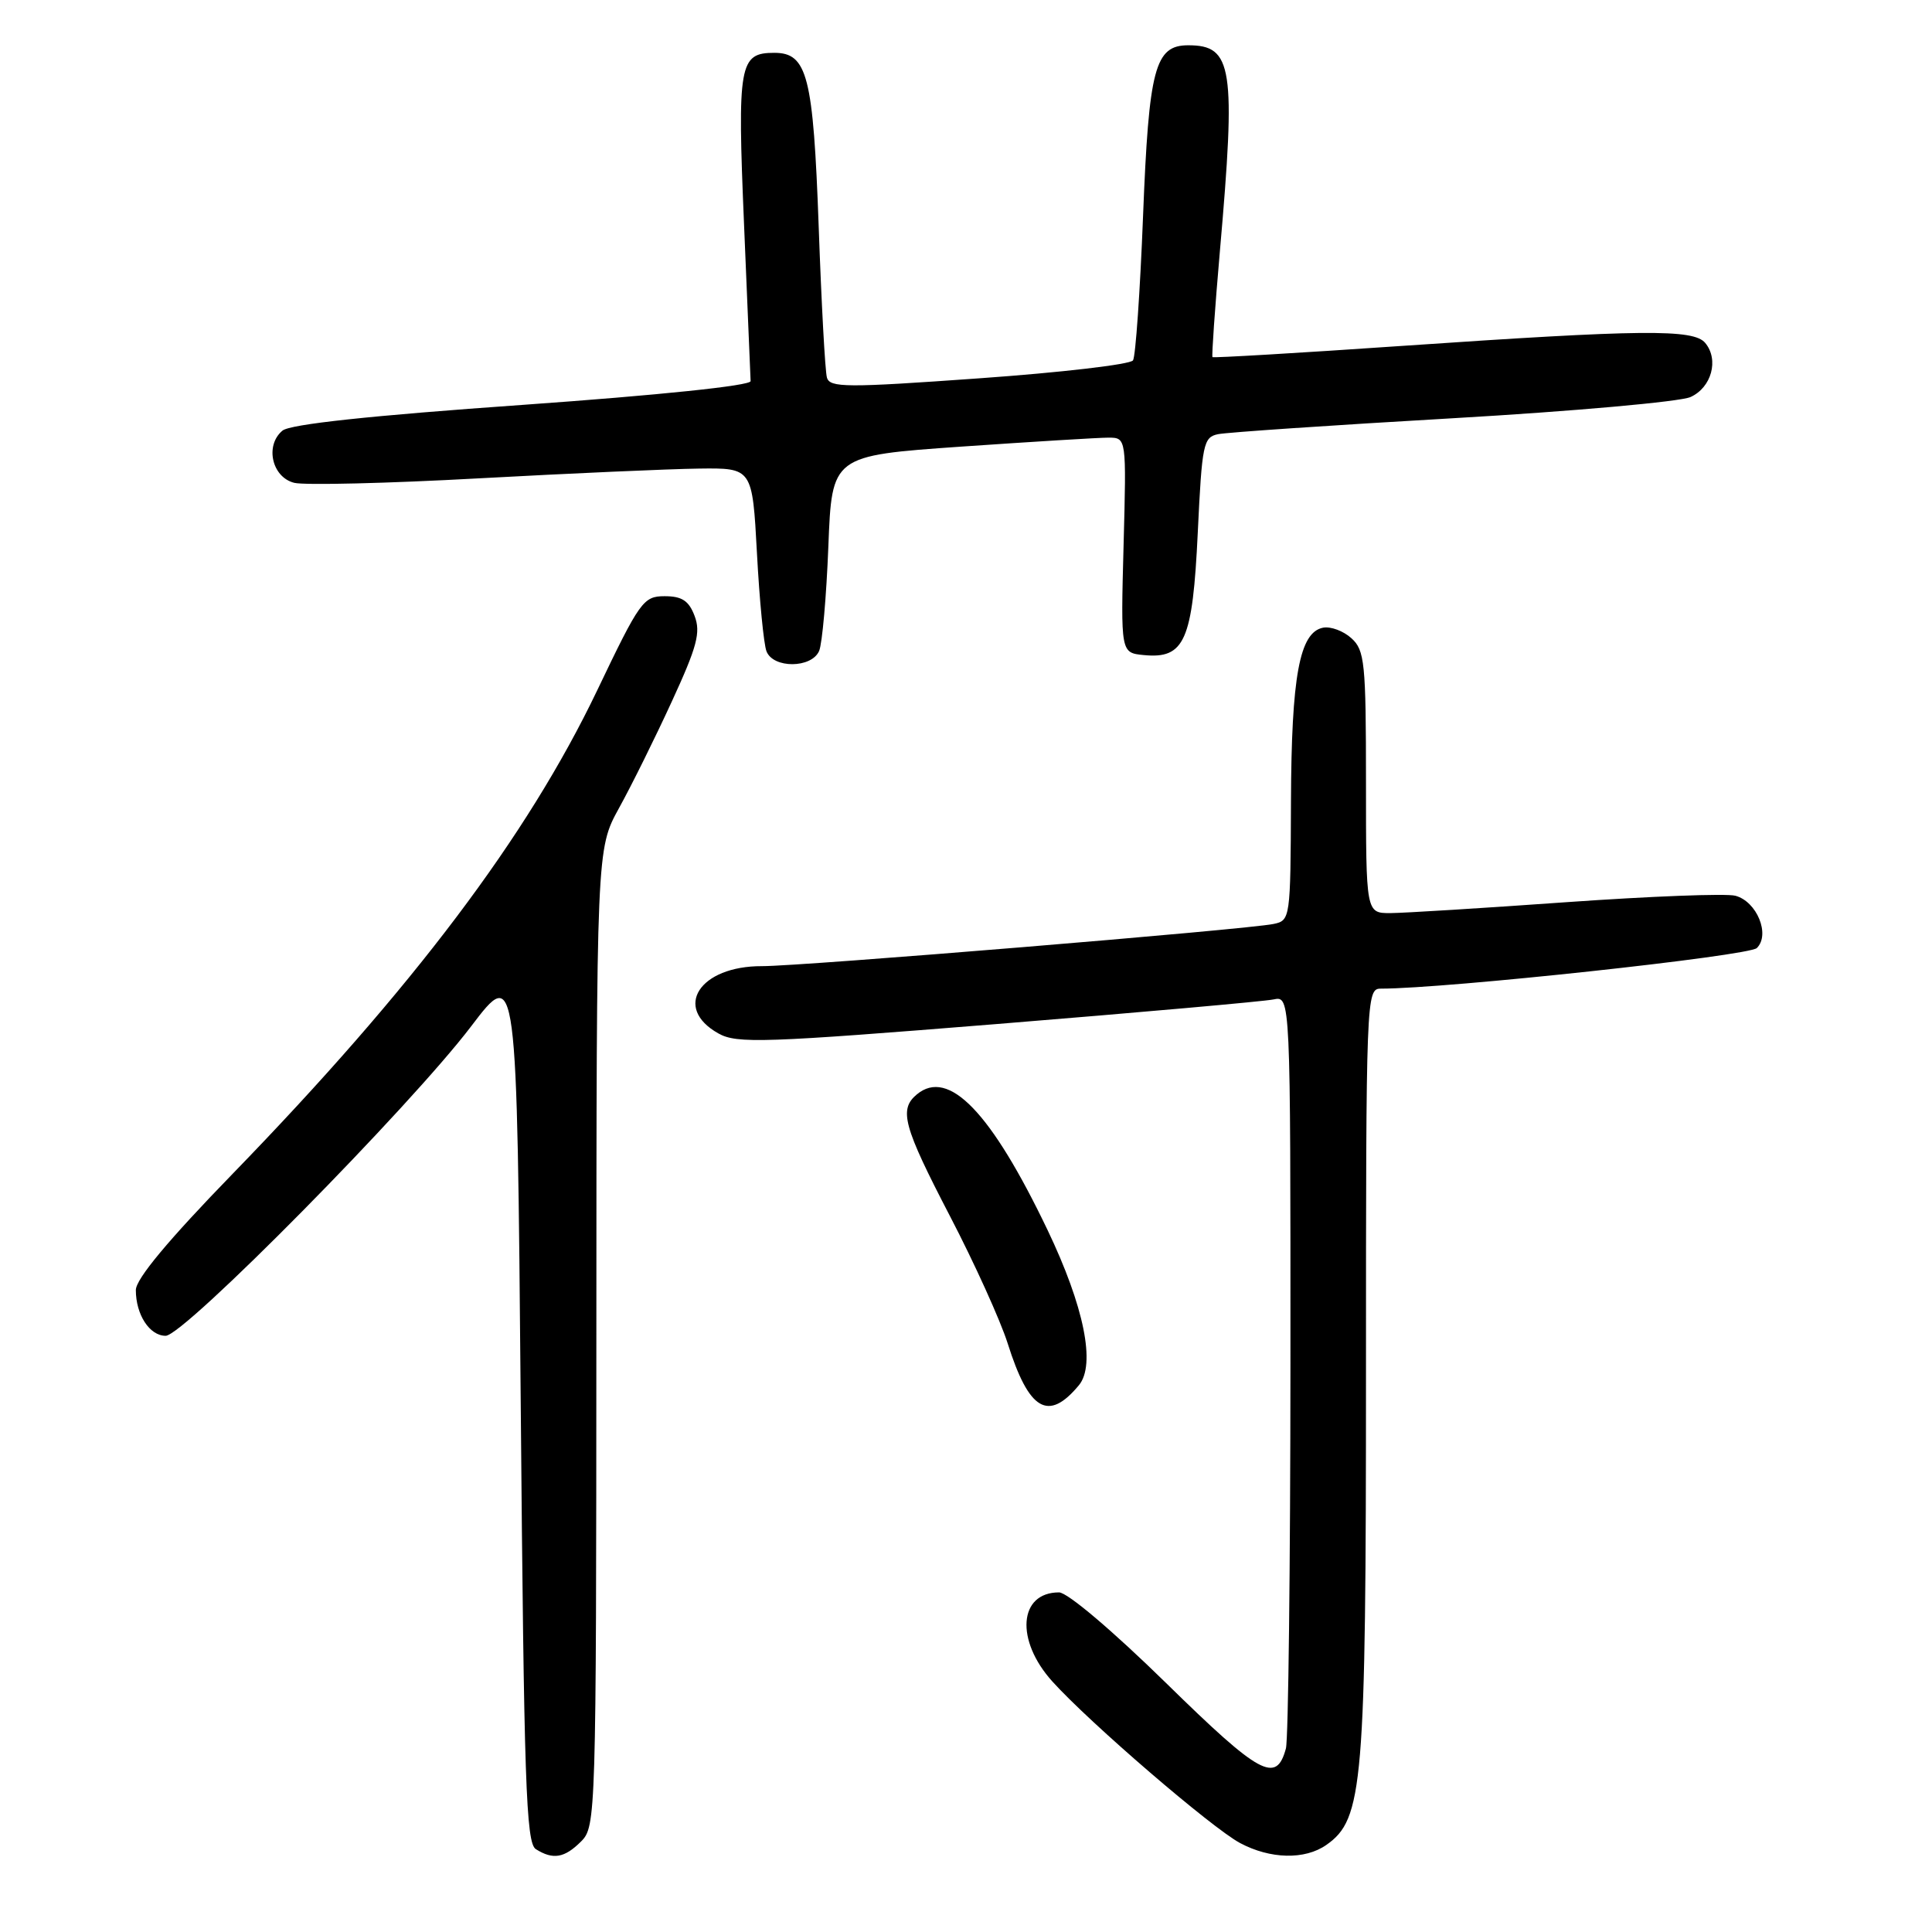 <?xml version="1.0" encoding="UTF-8" standalone="no"?>
<!DOCTYPE svg PUBLIC "-//W3C//DTD SVG 1.1//EN" "http://www.w3.org/Graphics/SVG/1.1/DTD/svg11.dtd" >
<svg xmlns="http://www.w3.org/2000/svg" xmlns:xlink="http://www.w3.org/1999/xlink" version="1.1" viewBox="0 0 256 256">
 <g >
 <path fill="currentColor"
d=" M 77.00 244.00 C 78.96 242.04 79.00 240.65 79.02 177.25 C 79.04 112.50 79.04 112.50 82.02 107.08 C 83.67 104.10 86.82 97.74 89.02 92.95 C 92.37 85.68 92.87 83.80 92.04 81.62 C 91.28 79.60 90.36 79.00 88.07 79.00 C 85.25 79.00 84.79 79.64 79.12 91.50 C 69.87 110.83 54.73 130.90 30.88 155.48 C 22.31 164.30 18.00 169.47 18.00 170.94 C 18.00 174.20 19.82 177.00 21.95 177.00 C 24.38 177.00 54.33 146.65 62.43 135.99 C 68.50 128.00 68.50 128.00 69.00 186.04 C 69.43 236.17 69.70 244.20 71.00 245.02 C 73.28 246.46 74.80 246.20 77.00 244.00 Z  M 175.75 244.46 C 180.63 241.04 181.00 236.63 181.00 181.82 C 181.00 131.95 181.04 131.00 182.97 131.00 C 191.66 131.00 231.72 126.67 232.79 125.62 C 234.60 123.84 232.79 119.44 229.94 118.69 C 228.72 118.37 218.67 118.76 207.61 119.54 C 196.55 120.33 186.04 120.98 184.25 120.99 C 181.00 121.00 181.00 121.00 181.00 103.65 C 181.00 87.80 180.83 86.16 179.07 84.57 C 178.02 83.61 176.33 82.98 175.32 83.17 C 172.19 83.78 171.12 89.57 171.06 106.23 C 171.00 121.72 170.97 121.97 168.75 122.43 C 165.28 123.16 106.09 128.04 100.97 128.02 C 92.69 127.99 89.10 133.53 95.20 136.94 C 97.64 138.31 101.22 138.18 132.20 135.68 C 151.06 134.15 167.51 132.69 168.75 132.43 C 171.00 131.96 171.00 131.96 170.99 180.73 C 170.98 207.55 170.71 230.48 170.39 231.68 C 169.12 236.39 166.97 235.22 154.51 223.01 C 147.42 216.07 141.44 211.00 140.33 211.00 C 134.98 211.00 134.51 217.34 139.44 222.80 C 144.40 228.30 160.56 242.20 164.31 244.21 C 168.32 246.35 172.90 246.46 175.75 244.46 Z  M 142.96 183.55 C 145.22 180.83 143.65 173.11 138.80 162.97 C 131.32 147.35 125.70 141.52 121.49 145.01 C 119.08 147.01 119.68 149.22 125.89 161.17 C 129.13 167.40 132.56 174.97 133.52 178.00 C 136.34 186.93 138.90 188.44 142.96 183.55 Z  M 108.54 86.25 C 108.95 85.29 109.50 79.07 109.76 72.44 C 110.23 60.38 110.23 60.38 127.36 59.18 C 136.79 58.53 145.57 57.99 146.88 57.99 C 149.26 58.00 149.26 58.00 148.88 72.25 C 148.50 86.50 148.50 86.50 151.55 86.80 C 156.97 87.33 158.03 84.92 158.71 70.59 C 159.27 58.81 159.45 57.93 161.40 57.53 C 162.56 57.29 176.55 56.34 192.50 55.42 C 208.45 54.50 222.62 53.23 224.00 52.61 C 226.79 51.35 227.80 47.66 225.95 45.44 C 224.41 43.58 217.63 43.65 185.69 45.84 C 172.04 46.78 160.78 47.44 160.66 47.32 C 160.54 47.20 160.98 40.89 161.64 33.30 C 163.78 8.89 163.34 6.00 157.45 6.00 C 153.03 6.00 152.23 9.03 151.46 28.64 C 151.07 38.62 150.47 47.22 150.13 47.75 C 149.78 48.29 140.61 49.36 129.74 50.13 C 112.12 51.39 109.94 51.38 109.57 50.02 C 109.33 49.18 108.84 40.17 108.48 30.00 C 107.76 10.06 106.98 7.00 102.60 7.00 C 97.95 7.00 97.69 8.47 98.59 29.75 C 99.04 40.61 99.44 49.95 99.46 50.50 C 99.48 51.10 87.40 52.36 69.23 53.65 C 49.09 55.07 38.45 56.21 37.43 57.06 C 35.07 59.02 36.03 63.25 39.00 63.98 C 40.38 64.31 51.40 64.05 63.50 63.38 C 75.60 62.72 88.69 62.14 92.60 62.09 C 99.69 62.00 99.69 62.00 100.30 73.29 C 100.63 79.51 101.20 85.36 101.56 86.29 C 102.44 88.60 107.54 88.57 108.54 86.25 Z "/>
</g>
</svg>